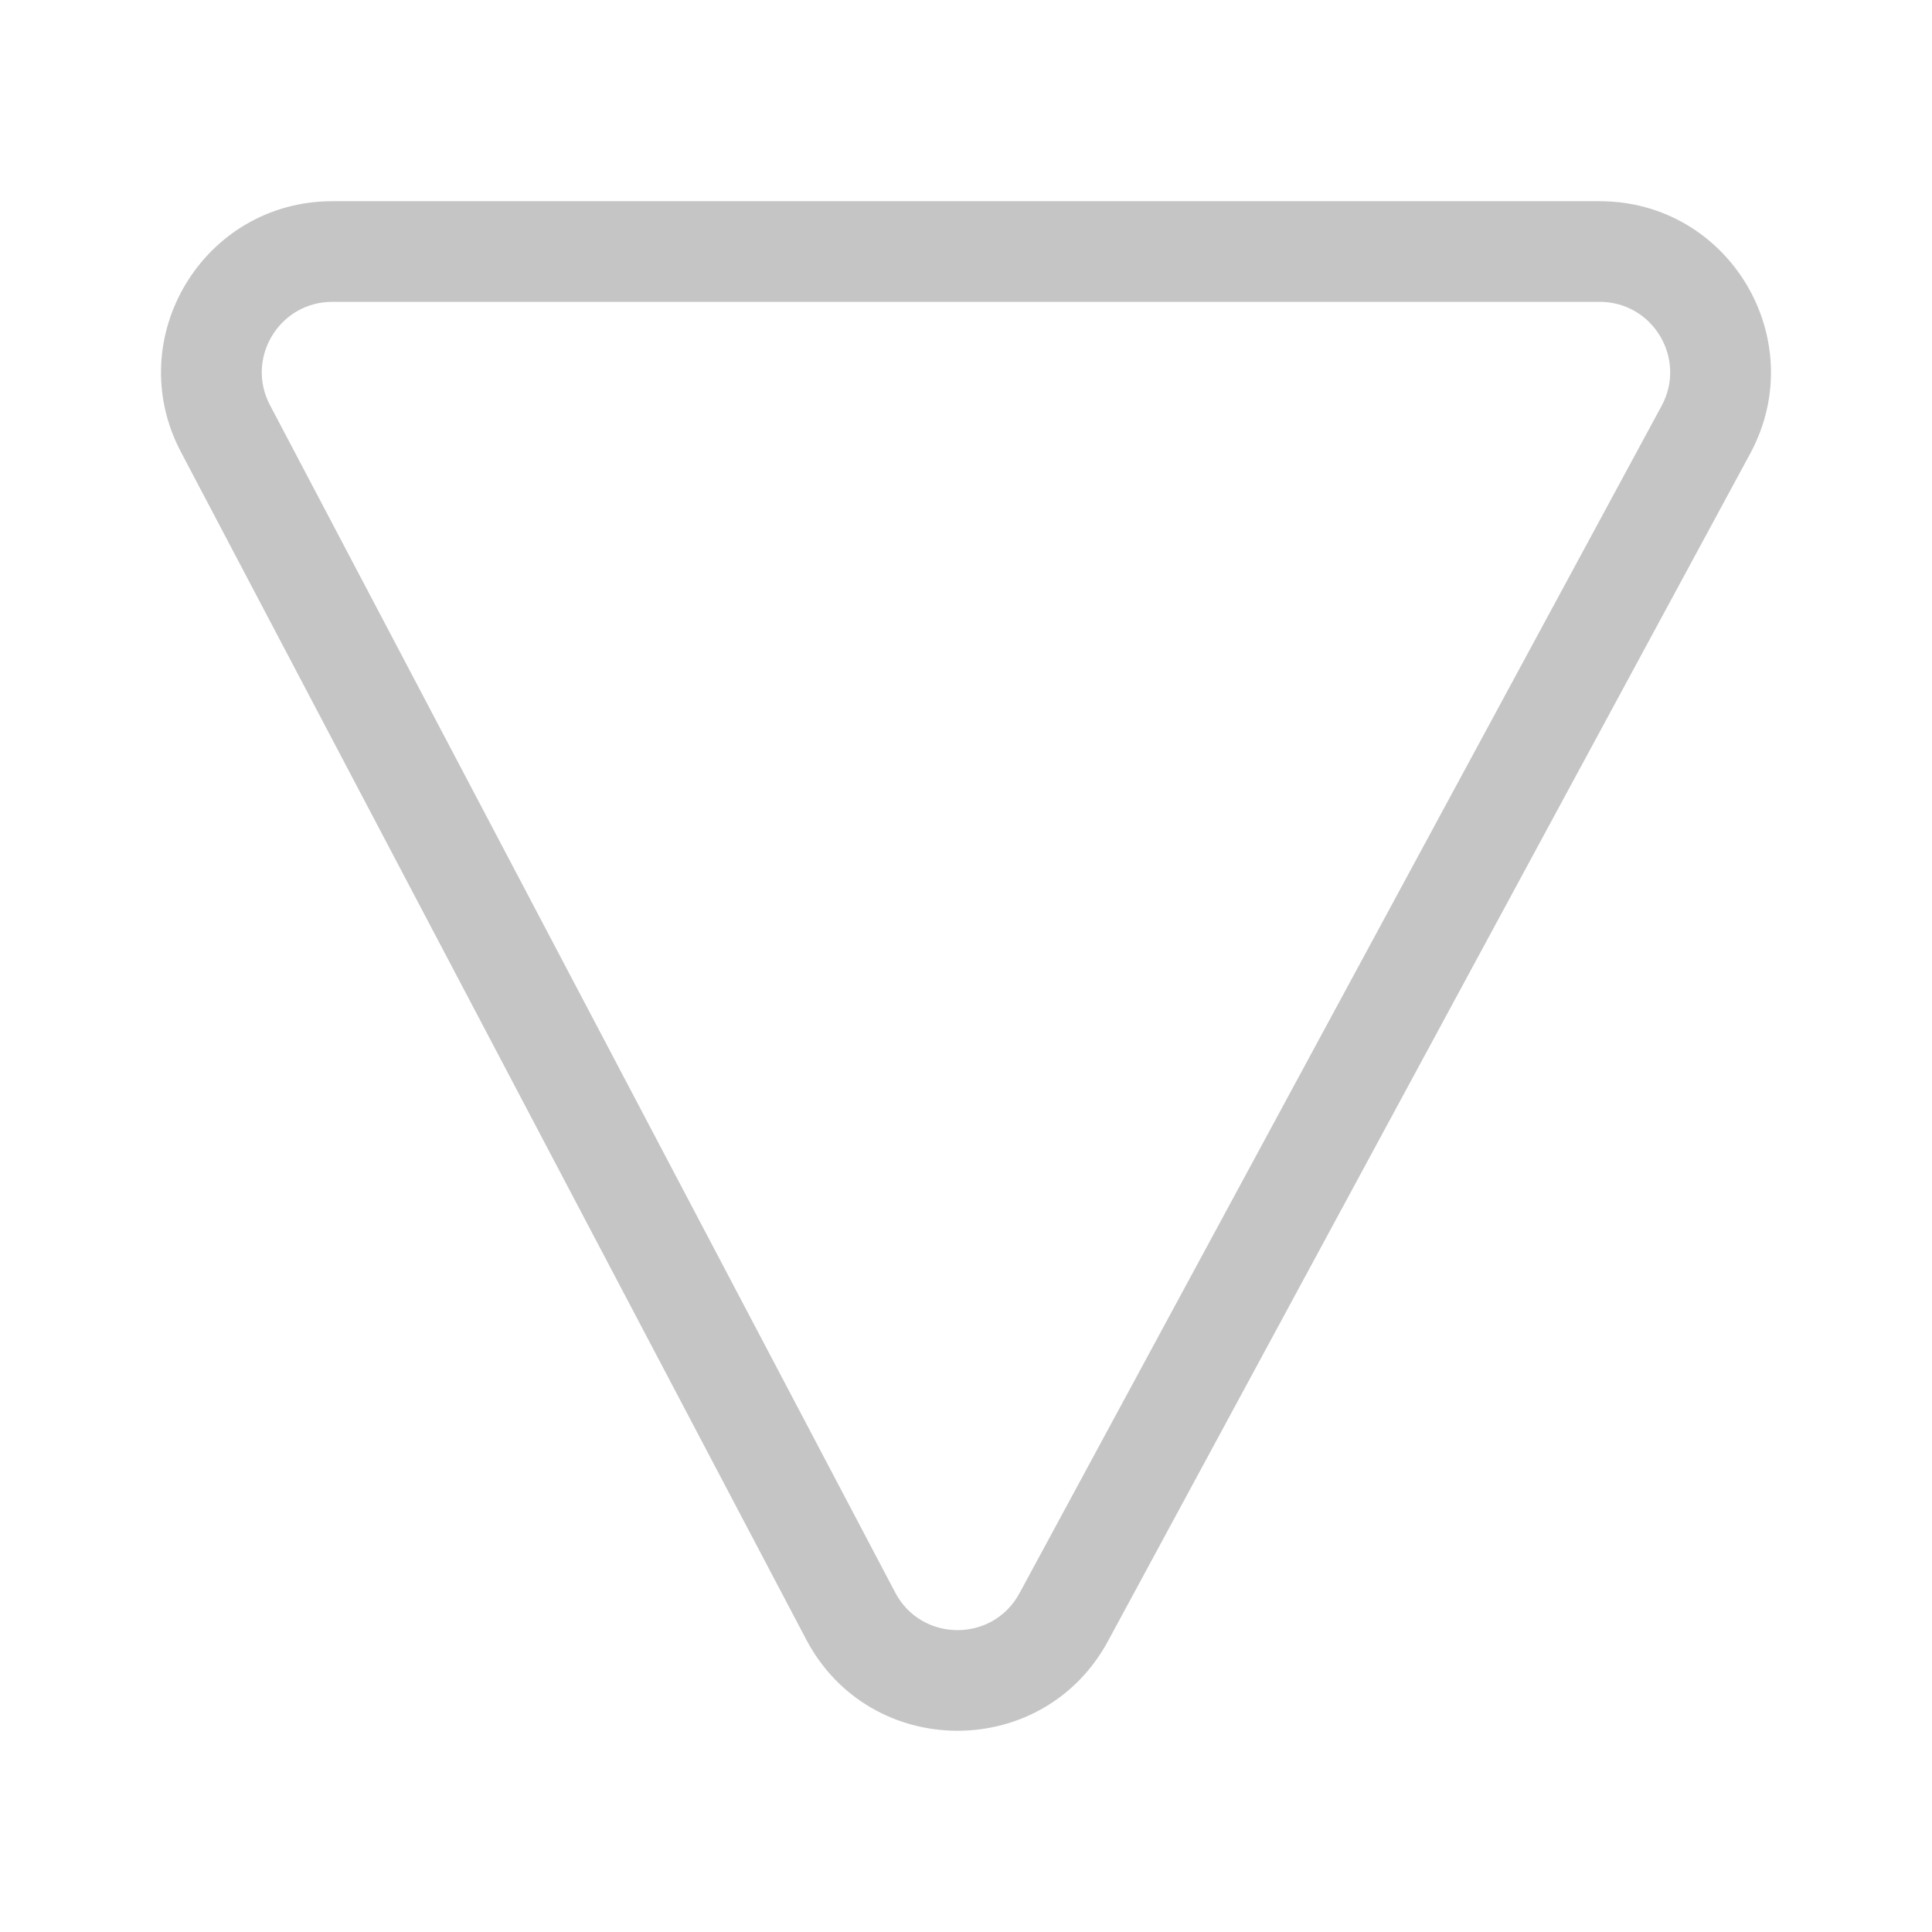 <svg xmlns="http://www.w3.org/2000/svg" width="48" height="48" viewBox="0 0 48 48" fill="#c5c5c5">
<path d="M22.241 39.566C22.893 40.804 24.663 40.814 25.329 39.583L41.283 10.082C41.913 8.915 41.069 7.499 39.743 7.499L8.256 7.499C6.939 7.499 6.094 8.899 6.707 10.064L22.241 39.566ZM27.528 40.772C25.911 43.762 21.613 43.738 20.029 40.731L4.495 11.229C3.005 8.399 5.057 4.999 8.256 4.999L39.743 4.999C42.963 4.999 45.013 8.439 43.482 11.271L27.528 40.772Z" fill="#c5c5c5"/>
</svg>